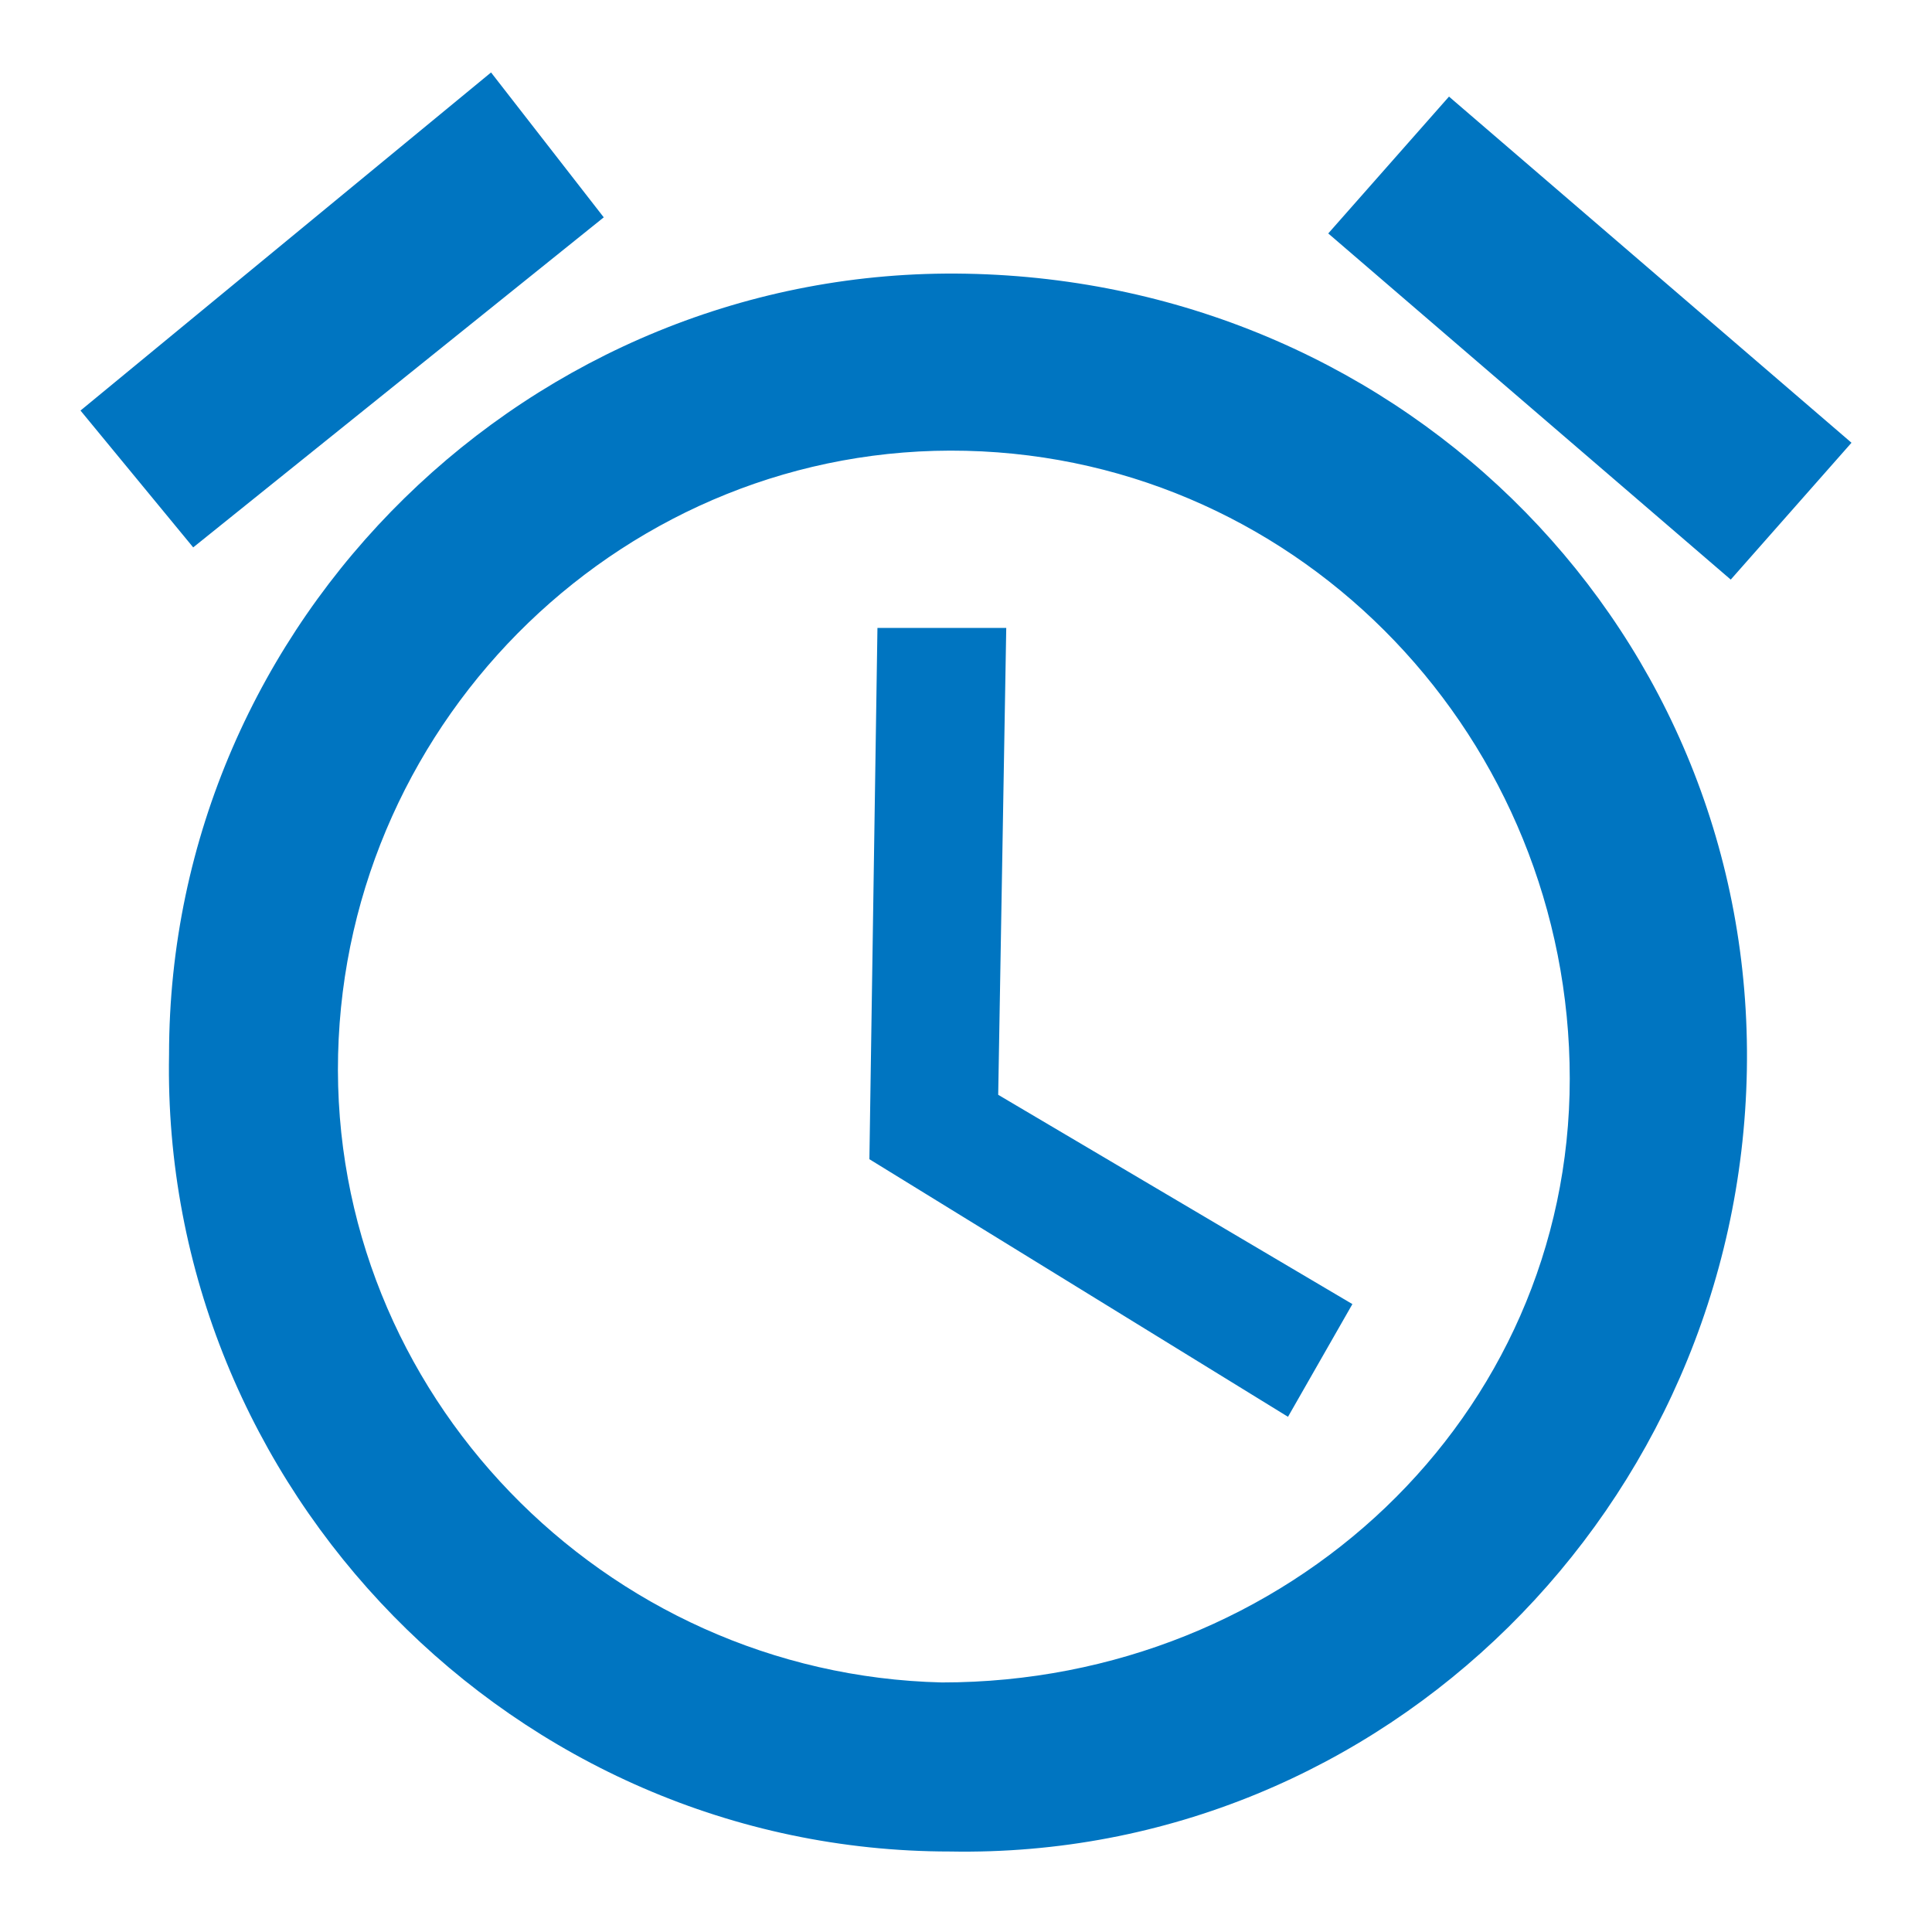 <?xml version="1.0" encoding="utf-8"?>
<!-- Generator: Adobe Illustrator 25.2.1, SVG Export Plug-In . SVG Version: 6.00 Build 0)  -->
<svg version="1.1" id="Layer_1" xmlns="http://www.w3.org/2000/svg" xmlns:xlink="http://www.w3.org/1999/xlink" x="0px" y="0px"
	 viewBox="0 0 24 24" style="enable-background:new 0 0 24 24;" xml:space="preserve">
<style type="text/css">
	.st0{fill:#0075C1;}
	.st1{fill:none;stroke:#0075C1;stroke-width:3;stroke-linecap:round;stroke-linejoin:round;}
	.st2{fill-rule:evenodd;clip-rule:evenodd;fill:#0075C1;}
	.st3{fill:#FFB300;}
	.st4{fill:none;stroke:#0075C1;stroke-width:1.26;stroke-linecap:round;}
</style>
<g>
	<path id="Icon_ionic-md-alarm_1_" class="st0" d="M23,5.5l-5-4.3l-1.5,1.7l5,4.3L23,5.5z M7.5,2.7L6.1,0.9L1,5.1l1.4,1.7L7.5,2.7z
		 M12.5,7.8l-1.6,0l-0.1,6.6l5.2,3.2l0.8-1.4l-4.4-2.6L12.5,7.8L12.5,7.8z M12,3.4c-5.4-0.1-9.9,4.3-9.9,9.7
		c-0.1,5.4,4.3,9.9,9.7,9.9c5.4,0.1,9.8-4.3,9.9-9.7C21.8,7.9,17.5,3.5,12,3.4C12,3.4,12,3.4,12,3.4z M11.7,20.9
		c-4.2-0.1-7.6-3.6-7.5-7.8s3.6-7.6,7.8-7.5c4.2,0.1,7.5,3.6,7.5,7.8C19.5,17.6,16,20.9,11.7,20.9z"/>
</g>
</svg>
